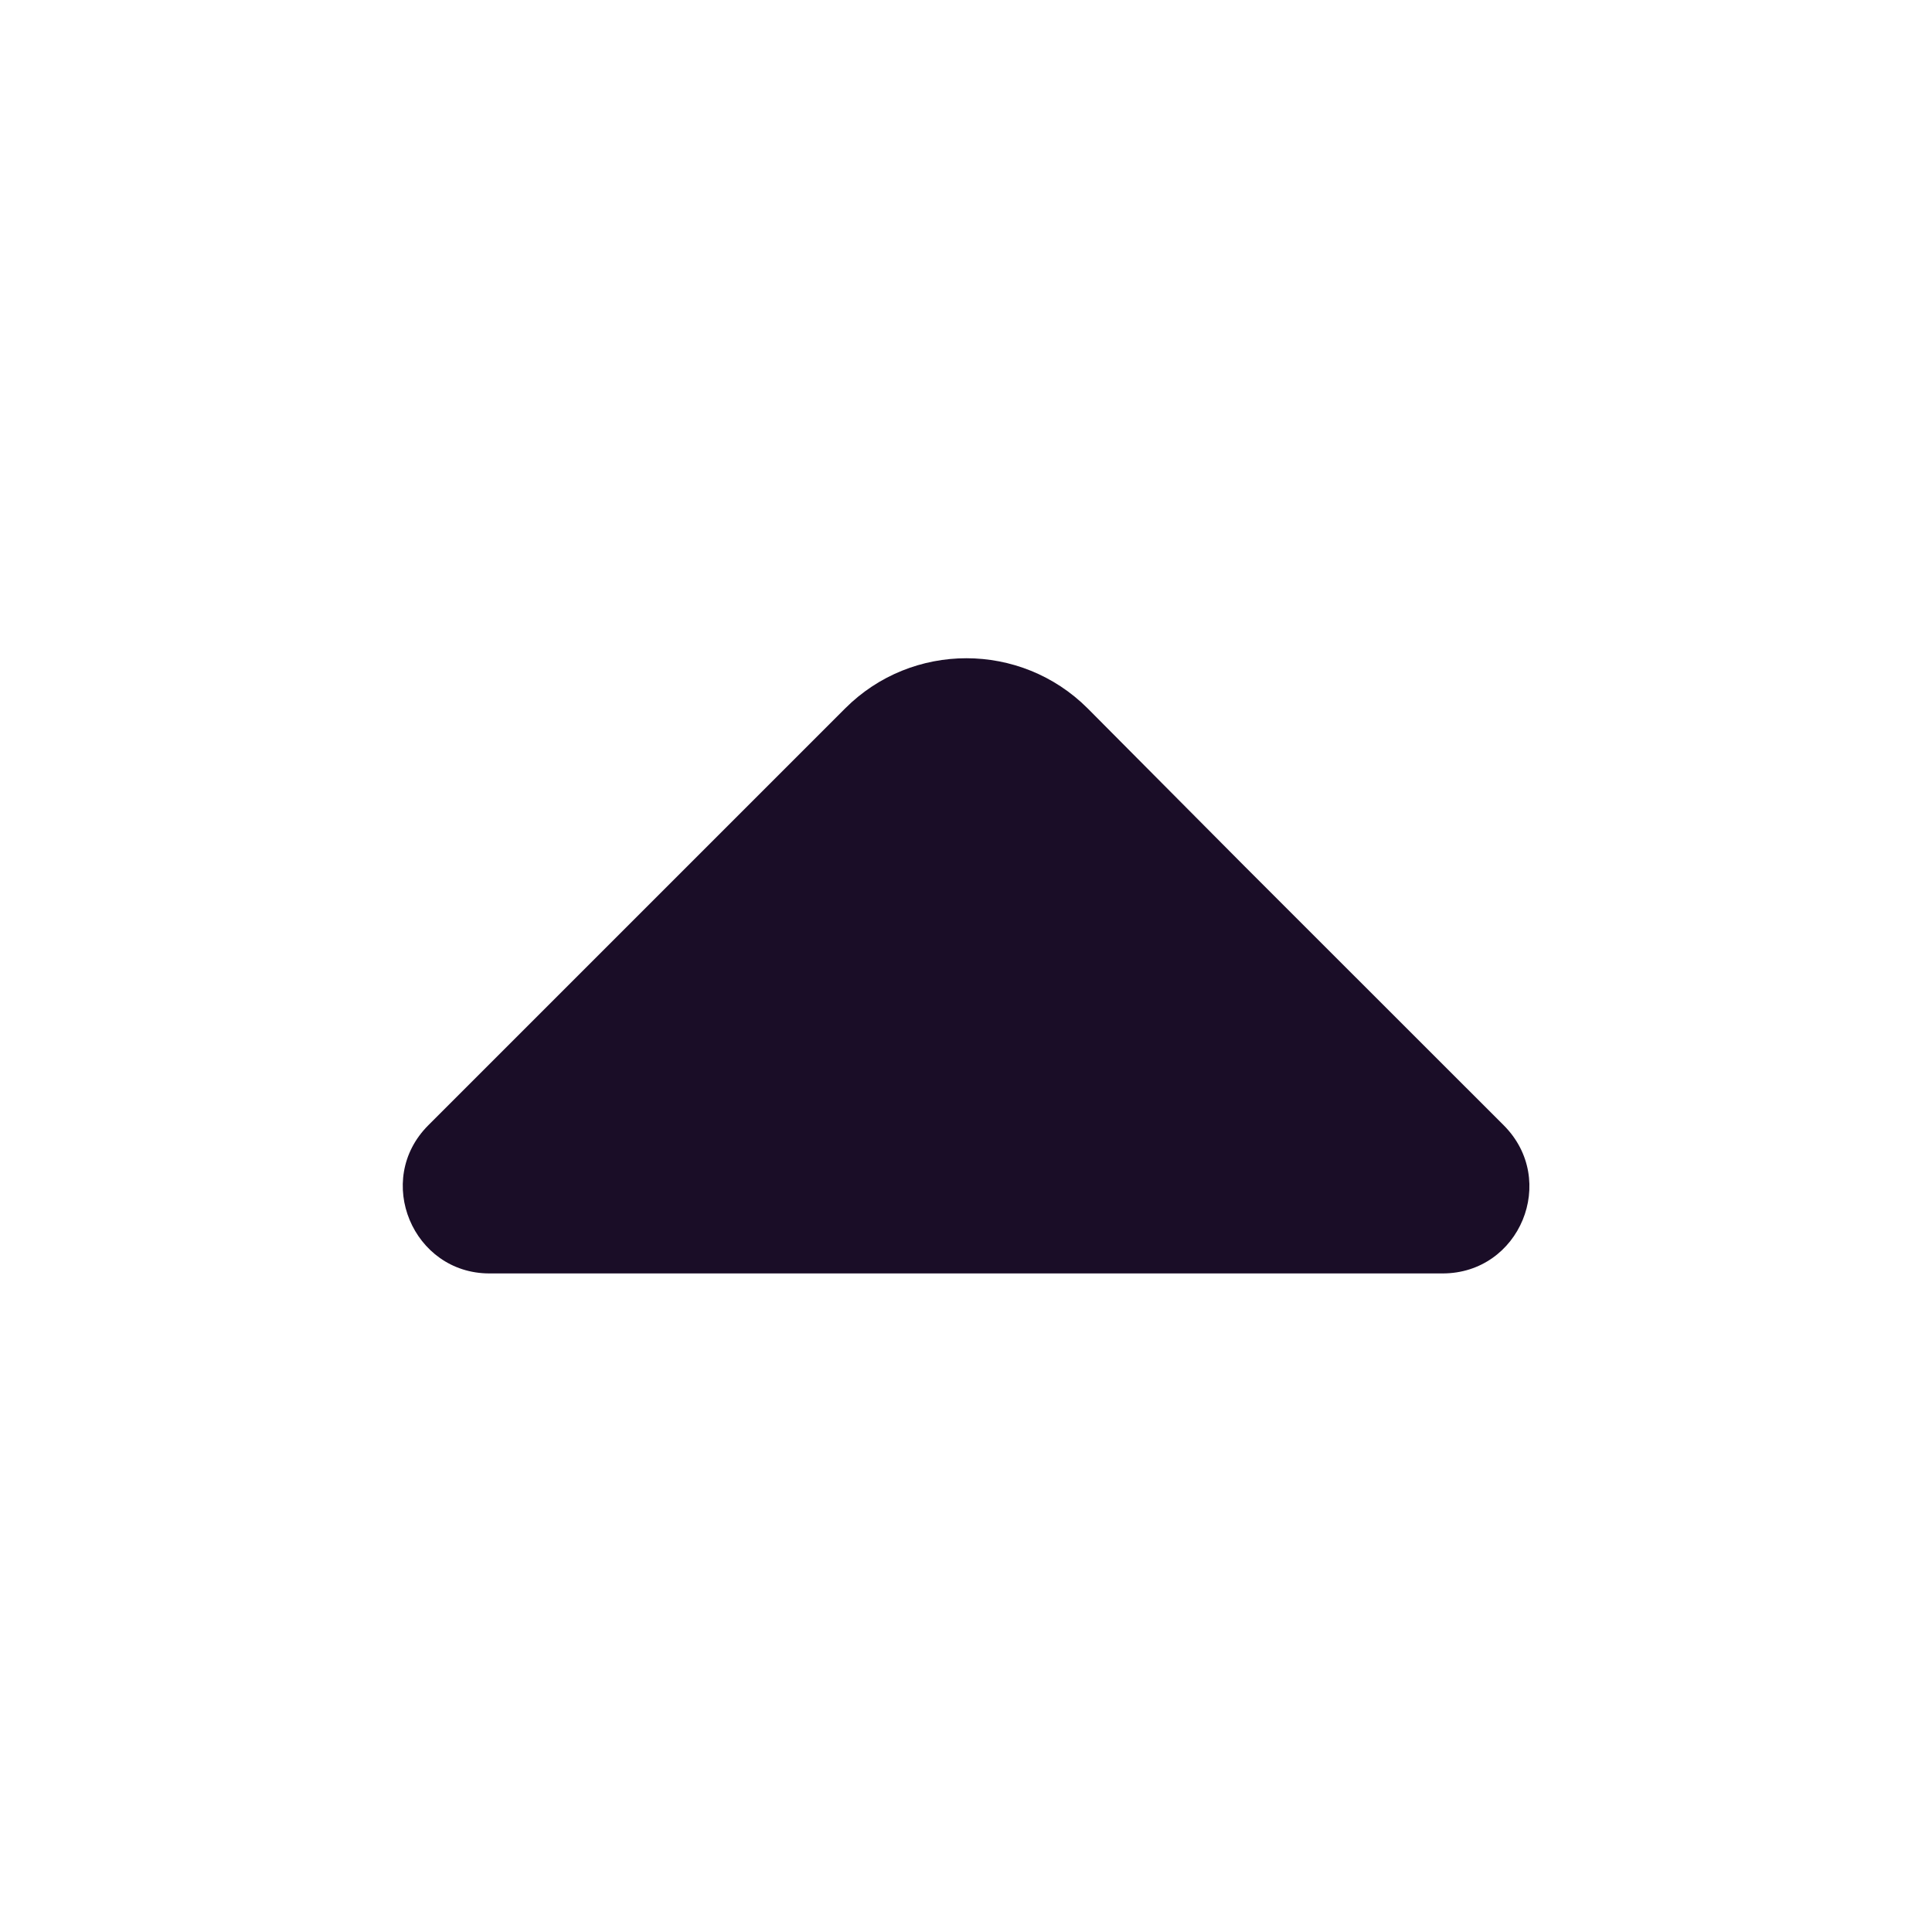 <svg width="16" height="16" viewBox="0 0 16 16" fill="none" xmlns="http://www.w3.org/2000/svg">
<path d="M12.453 9.319L10.313 7.18L9.007 5.866C8.453 5.313 7.553 5.313 7 5.866L3.547 9.319C3.093 9.773 3.42 10.546 4.053 10.546H7.793H11.947C12.587 10.546 12.907 9.773 12.453 9.319Z" fill="#1A0D27"/>
</svg>
